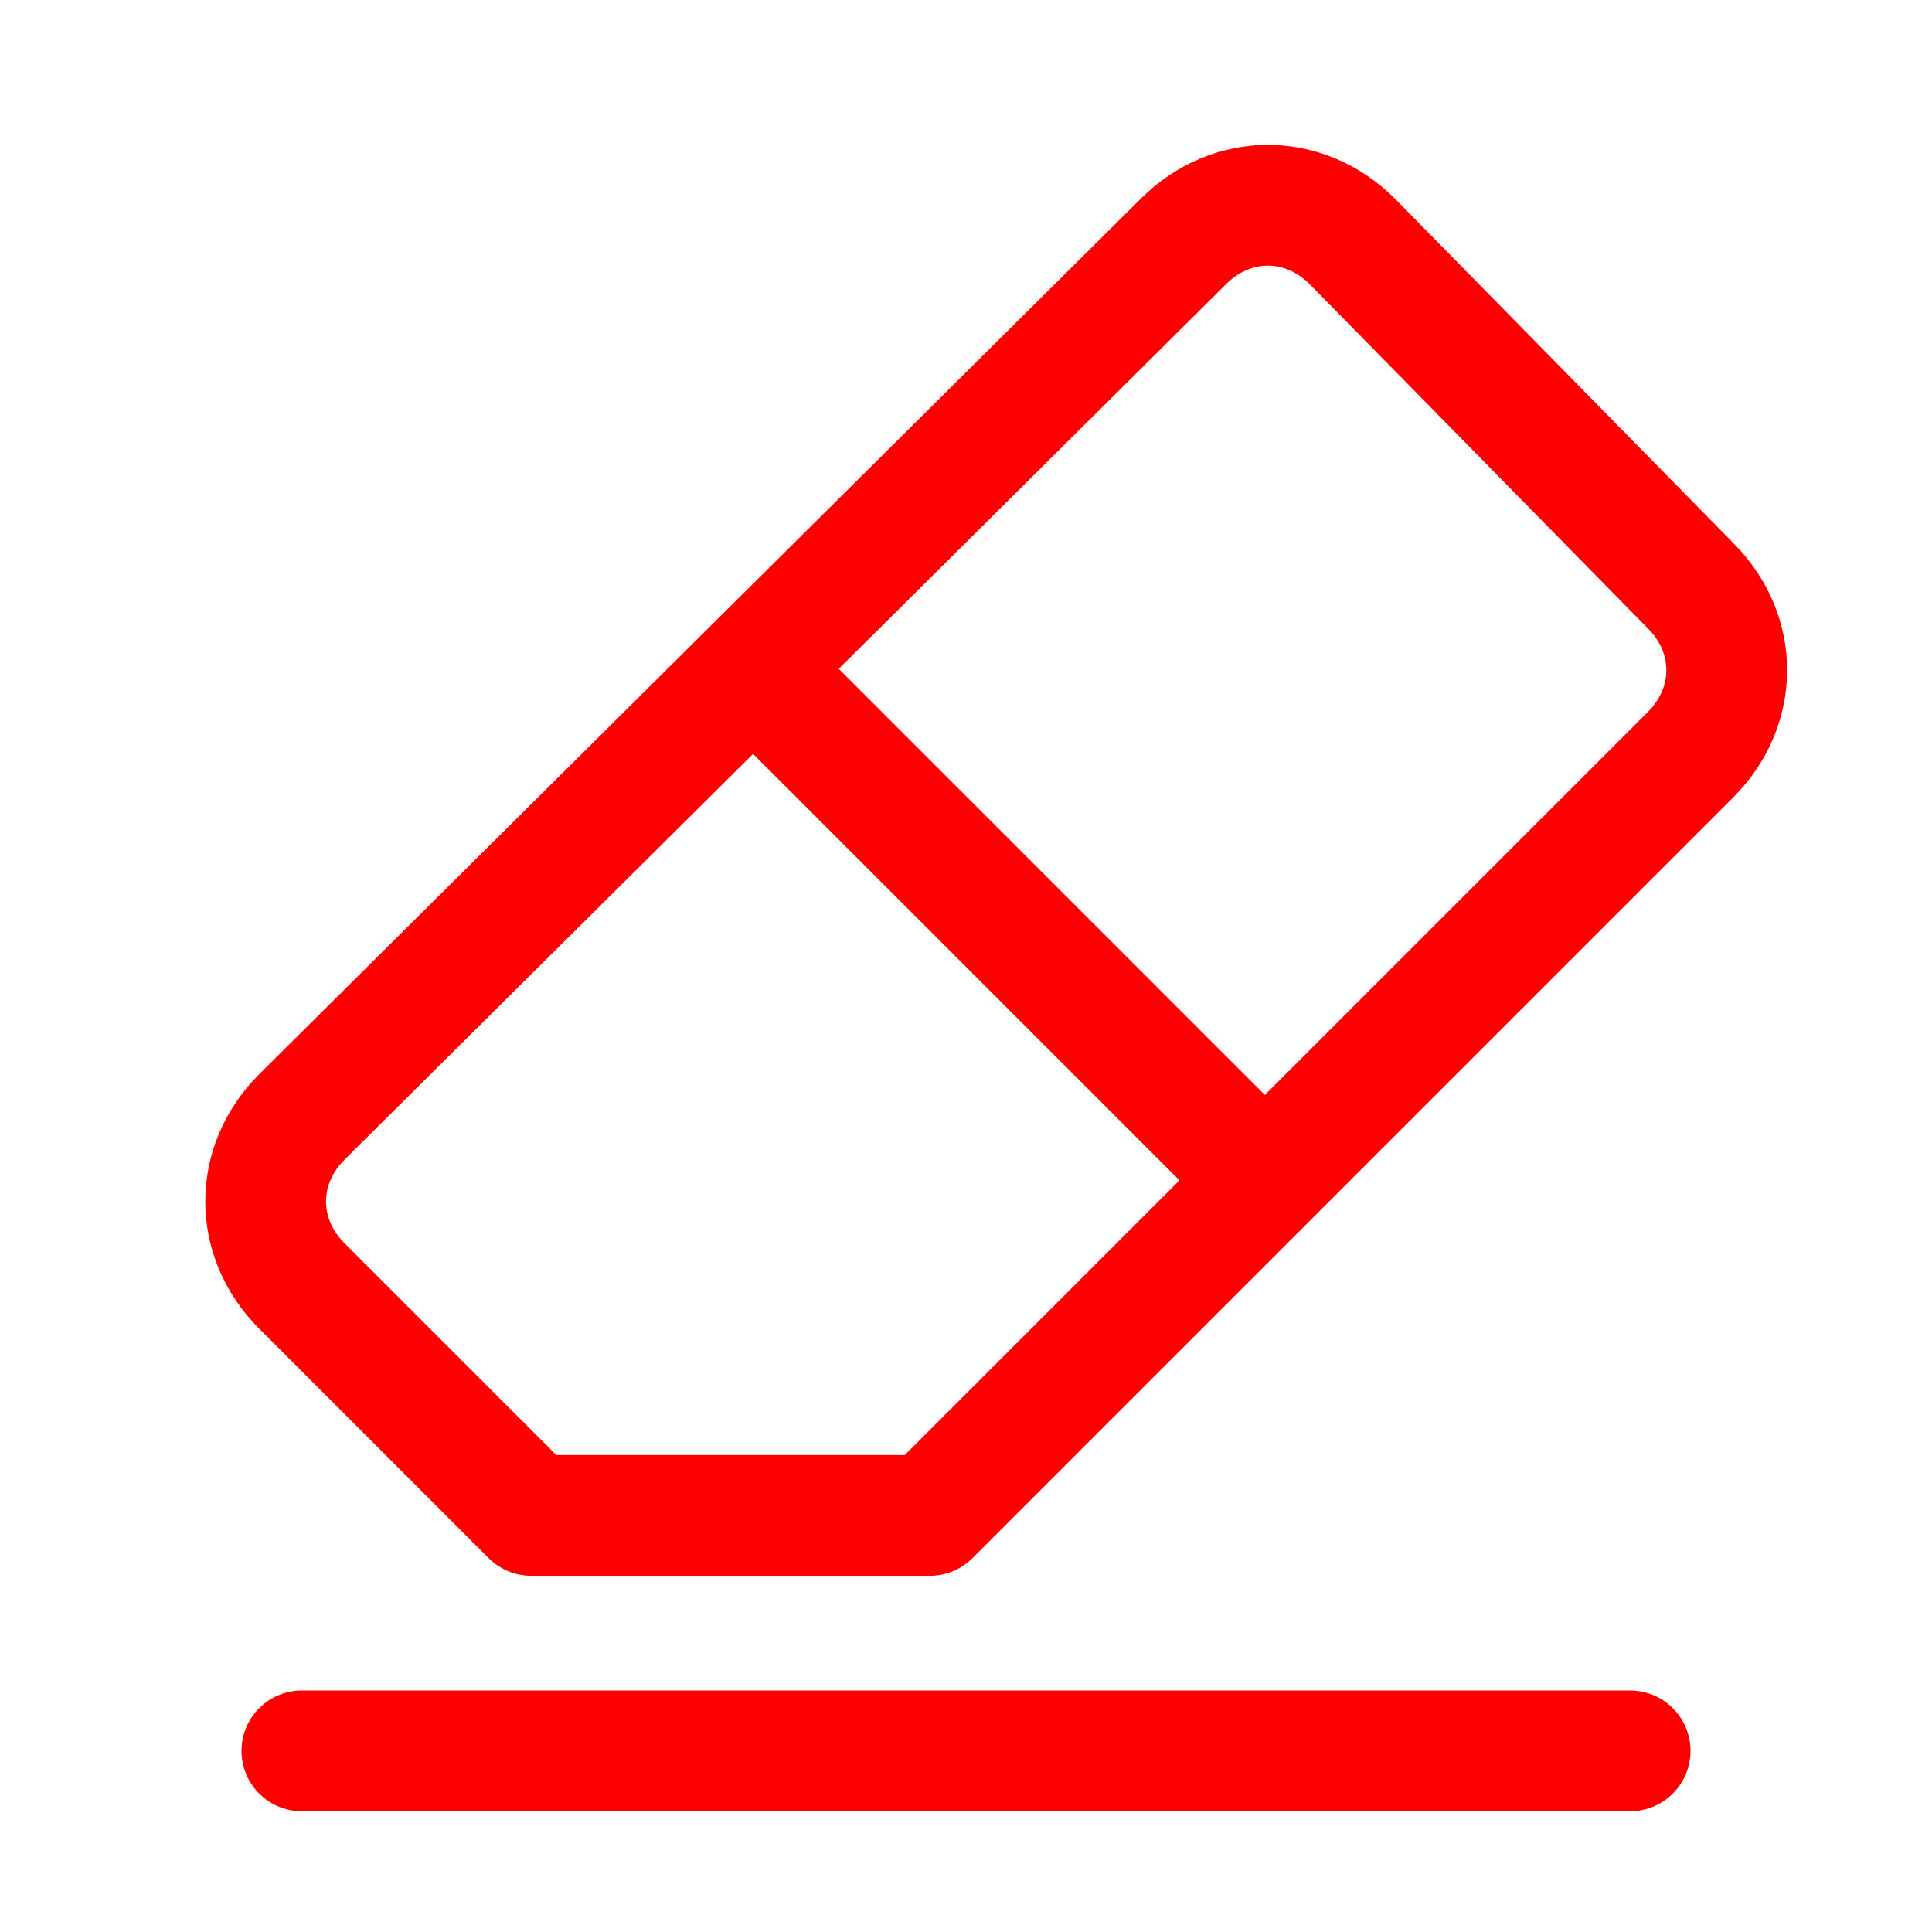 <?xml version="1.0" encoding="utf-8"?>

<svg version="1.1" id="Icons" xmlns="http://www.w3.org/2000/svg" xmlns:xlink="http://www.w3.org/1999/xlink" x="0px" y="0px"
	 viewBox="0 0 32 32" style="enable-background:new 0 0 32 32;" xml:space="preserve">
<style type="text/css">
	.st0{fill:none;stroke:red;stroke-width:2;stroke-linecap:round;stroke-linejoin:round;stroke-miterlimit:10;}
</style>
<path class="st0" d="M28,12.5c0.8-0.8,0.8-2,0-2.8L22.4,4c-0.8-0.8-2-0.8-2.8,0L5,18.5c-0.8,0.8-0.8,2,0,2.8l3.8,3.8h6.6L28,12.5z"
	/>
<line class="st0" x1="12.5" y1="11.1" x2="20.9" y2="19.5"/>
<line class="st0" x1="5" y1="29" x2="27" y2="29"/>
</svg>
